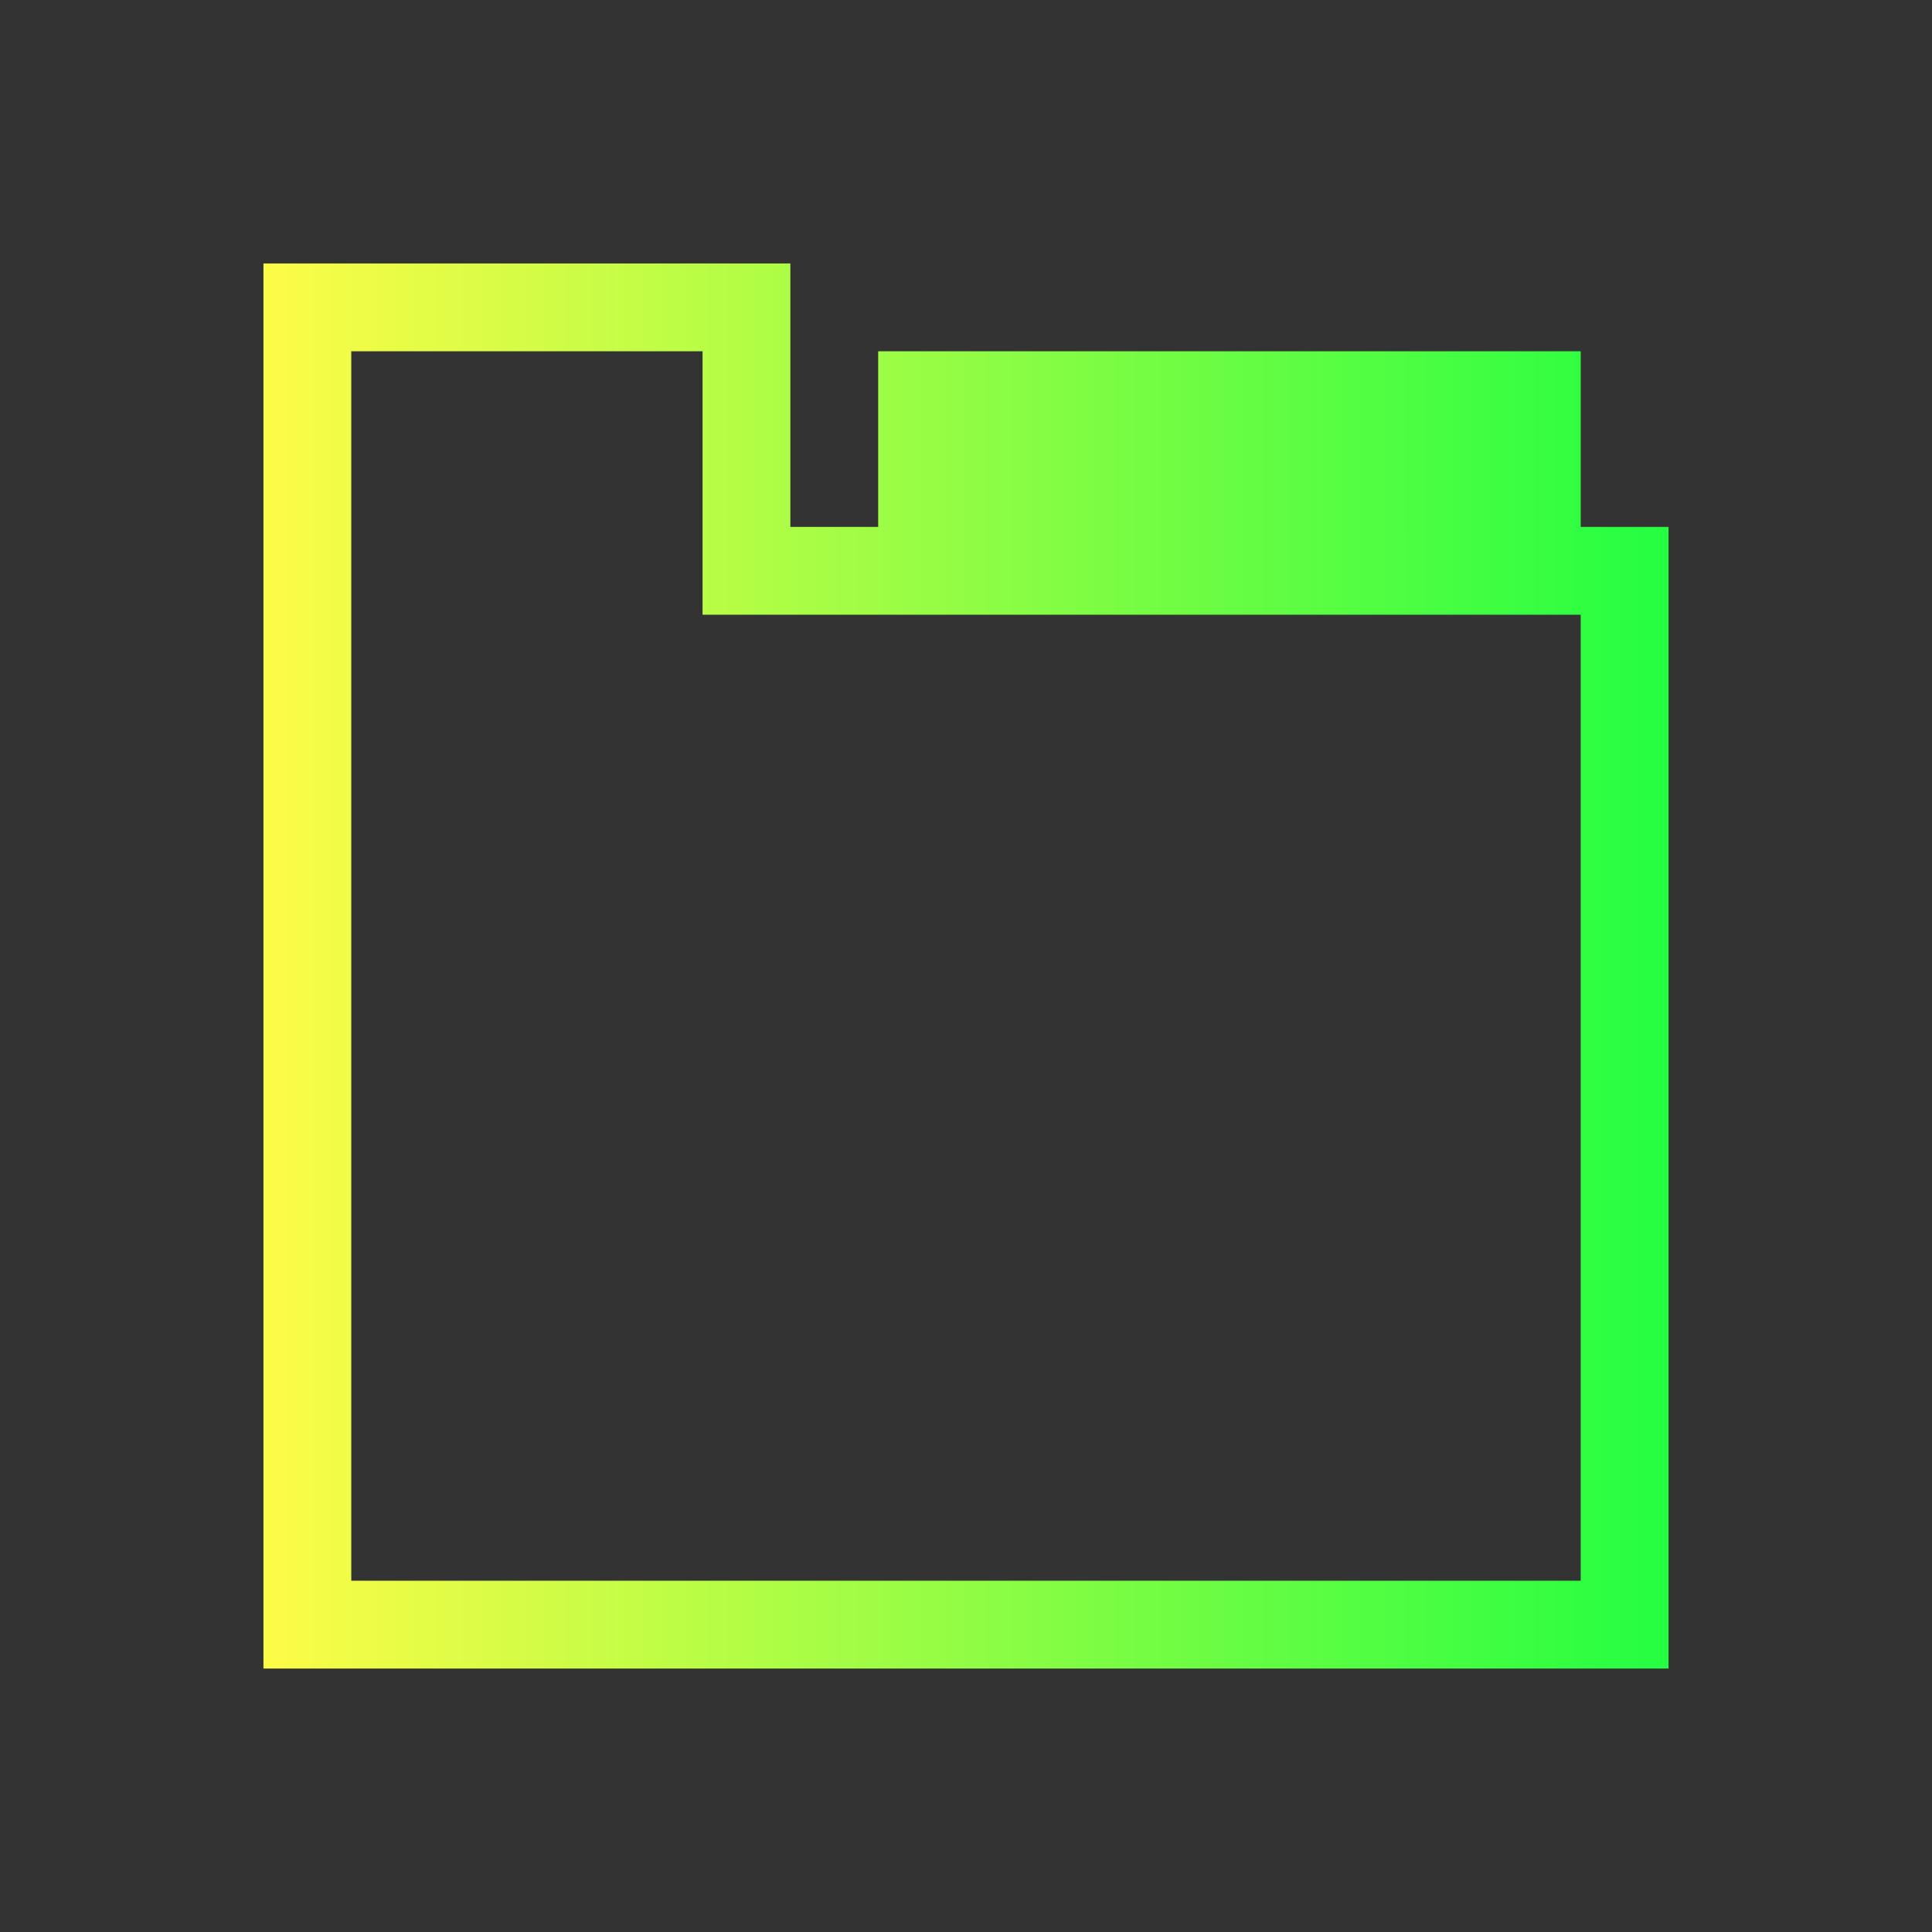 <svg width="22" height="22" viewBox="0 0 22 22" fill="none" xmlns="http://www.w3.org/2000/svg">
<rect x="0" y="0" width="22" height="22" fill="#333333" stroke="none"/>
<path d="M3 3V4V18V19H19V18V6H18V4H16H11H10V5V6H9V5V3H8H4H3ZM4 4H8V7H11H15H16H18V18H4V4Z" fill="url(#paint0_linear_10_14050)"/>
<defs>
<linearGradient id="paint0_linear_10_14050" x1="3" y1="11" x2="19" y2="11" gradientUnits="userSpaceOnUse">
<stop stop-color="#FDFC47"/>
<stop offset="1" stop-color="#24FE41"/>
</linearGradient>
</defs>
</svg>
